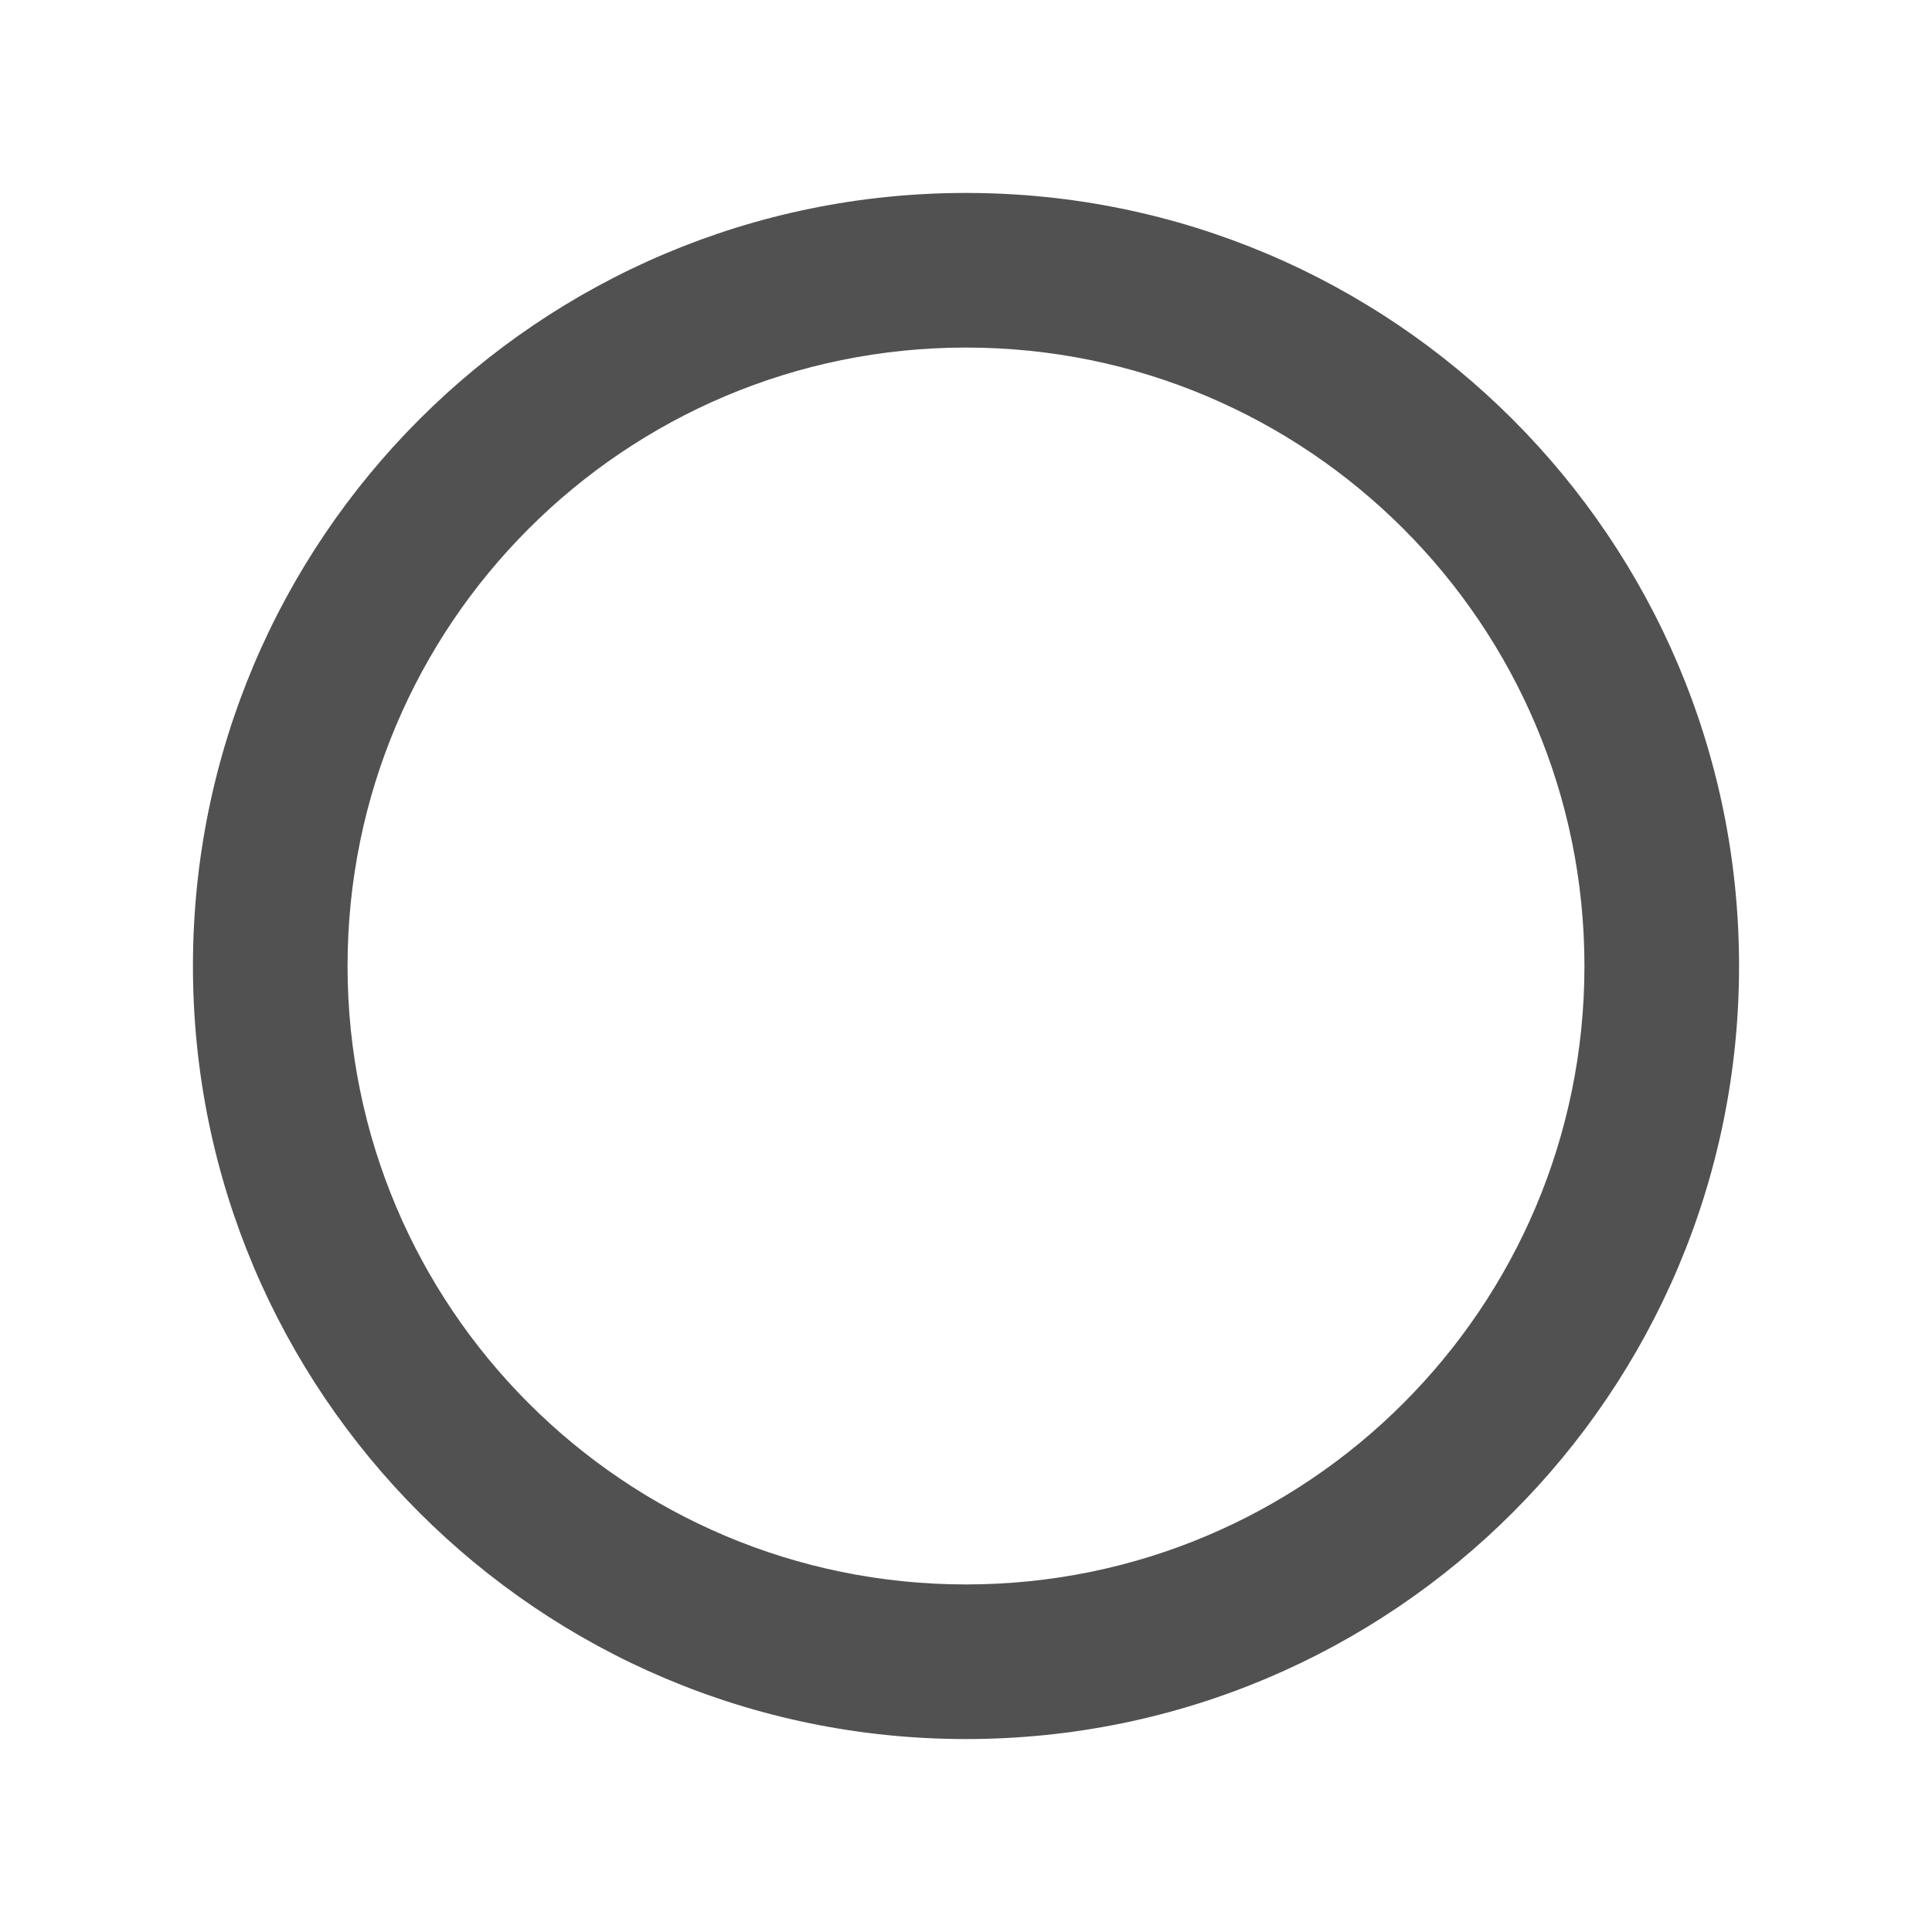<?xml version="1.0" standalone="no"?><!DOCTYPE svg PUBLIC "-//W3C//DTD SVG 1.1//EN" "http://www.w3.org/Graphics/SVG/1.1/DTD/svg11.dtd"><svg t="1542942753712" class="icon" style="" viewBox="0 0 1024 1024" version="1.1" xmlns="http://www.w3.org/2000/svg" p-id="1720" xmlns:xlink="http://www.w3.org/1999/xlink" width="200" height="200"><defs><style type="text/css"></style></defs><path d="M512 921.735c-226.29 0-409.735-183.444-409.735-409.735S285.709 102.265 512 102.265s409.735 183.444 409.735 409.735S738.29 921.735 512 921.735zM512 184.213c-181.031 0-327.787 146.756-327.787 327.787s146.756 327.787 327.787 327.787 327.787-146.756 327.787-327.787S693.031 184.213 512 184.213z" p-id="1721" fill="#515151"></path></svg>